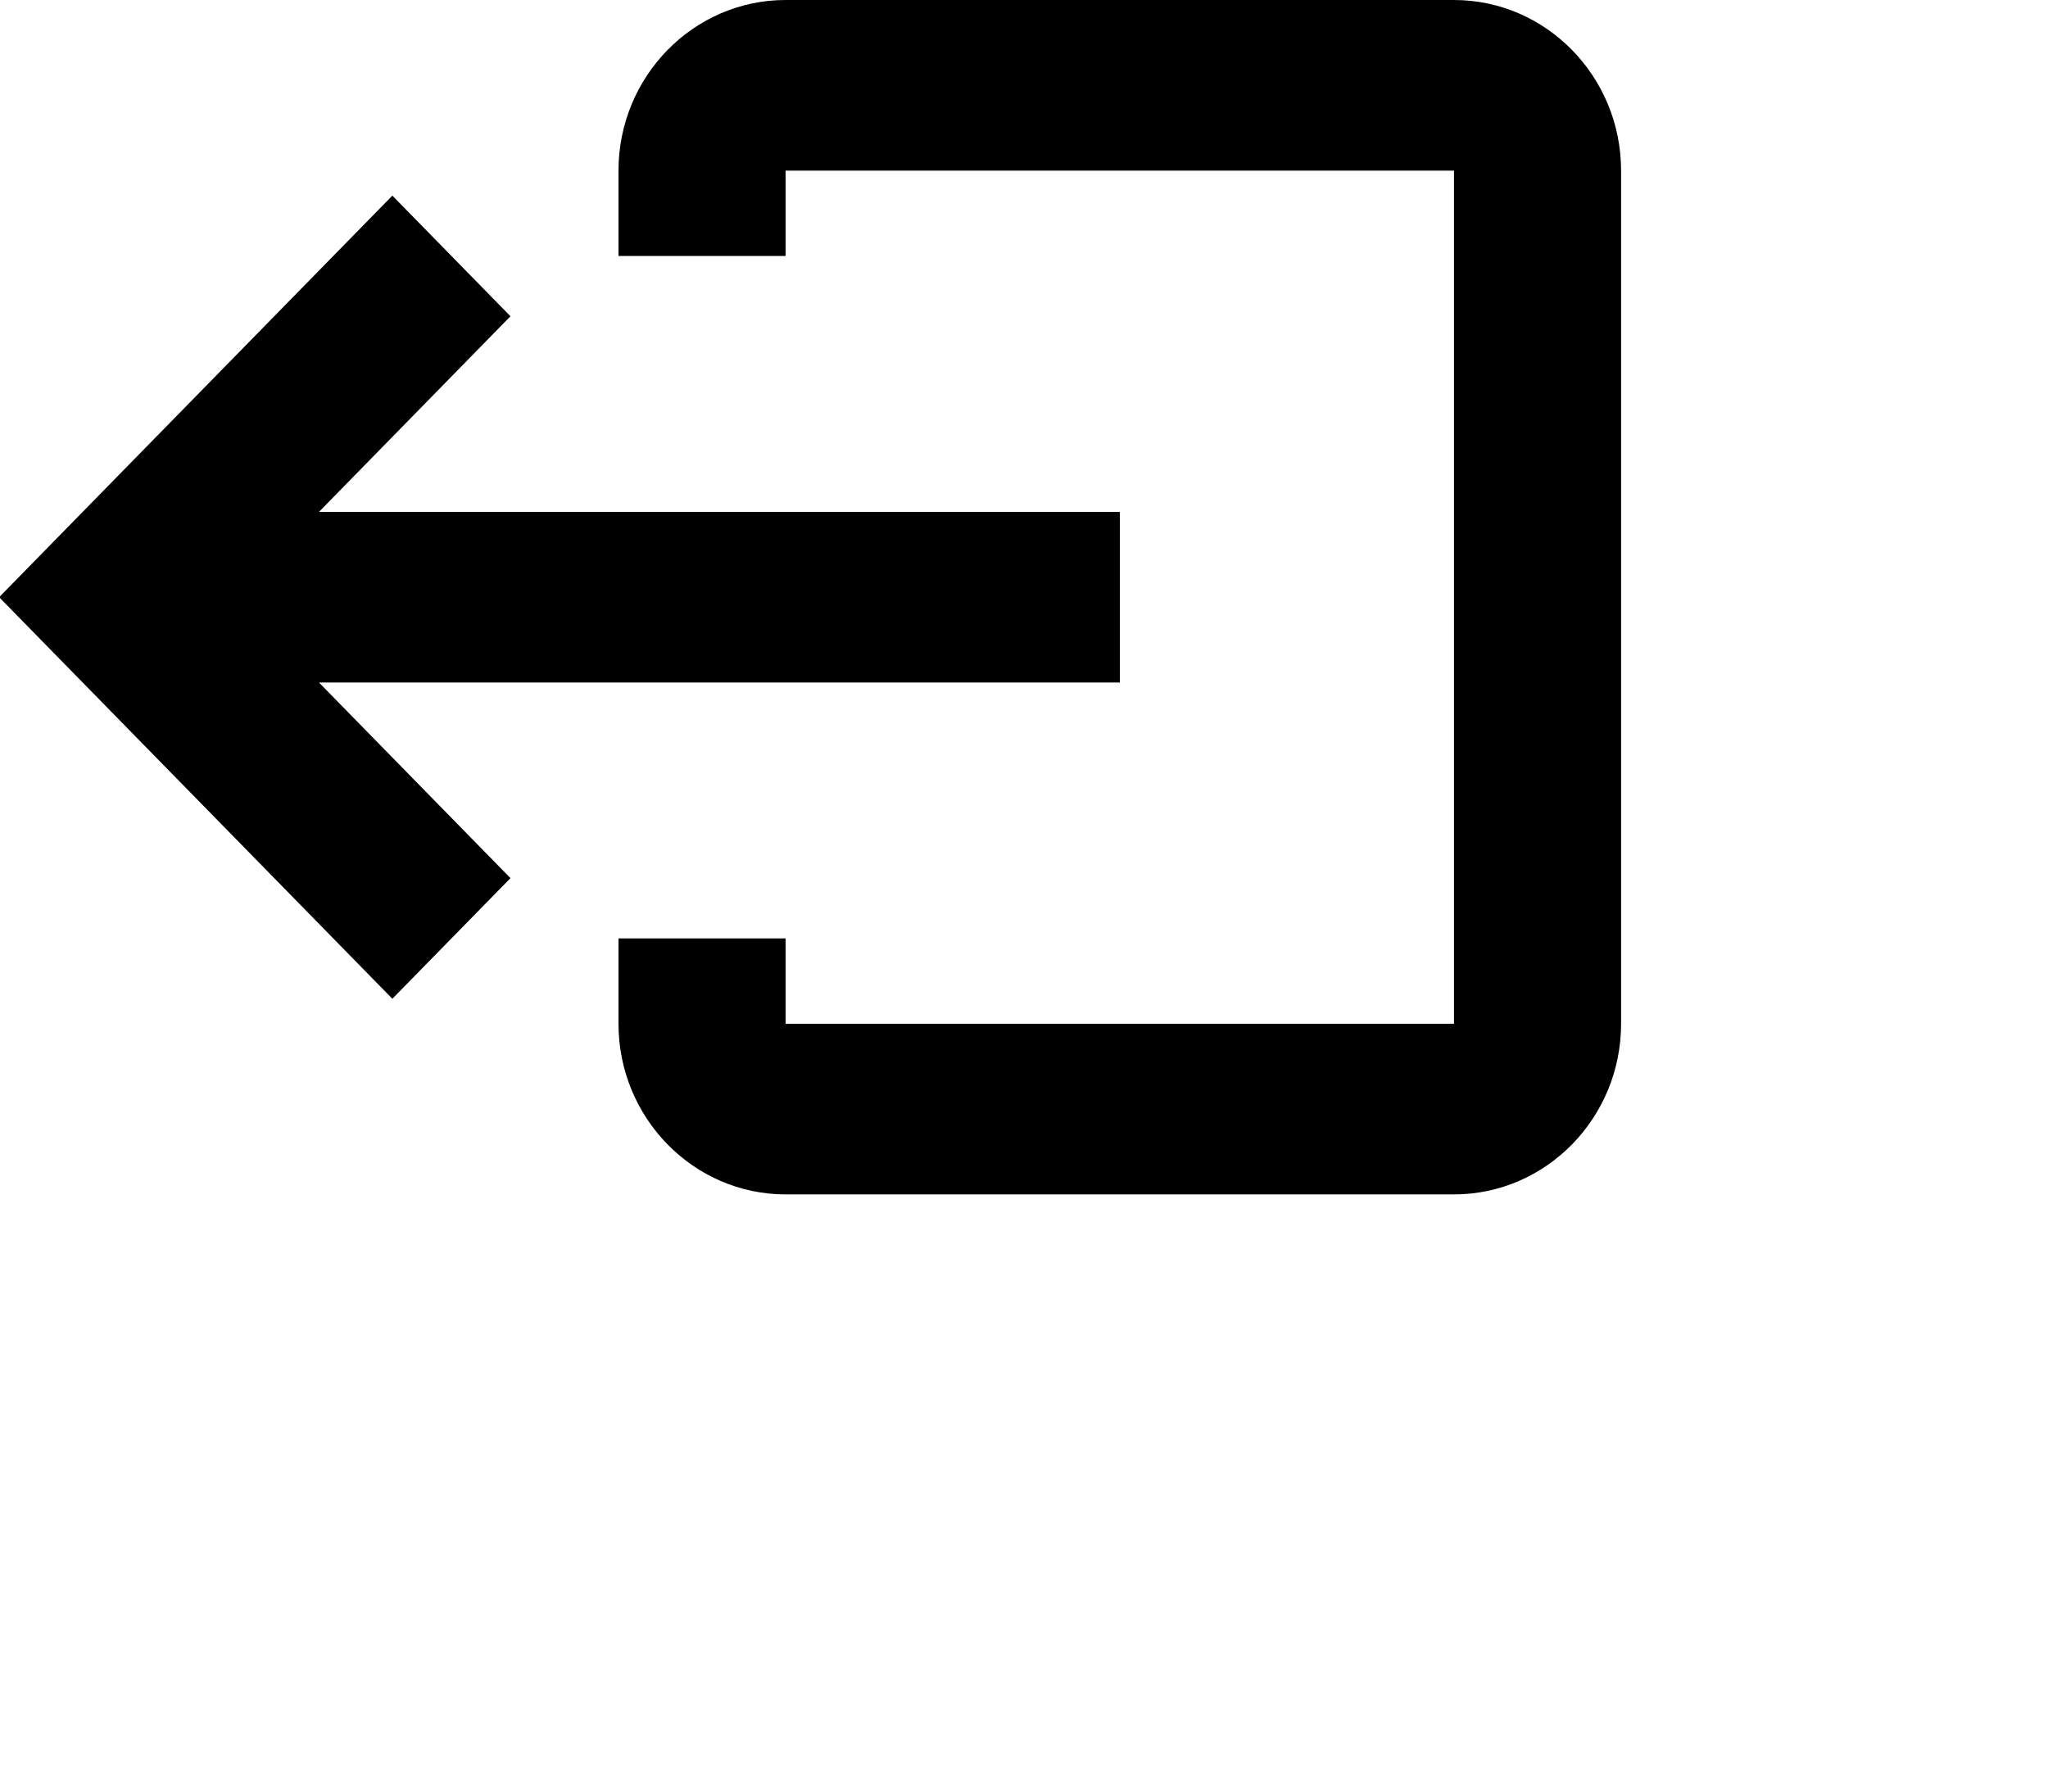 <?xml version="1.0" encoding="utf-8"?>
<!-- Generator: Adobe Illustrator 19.0.0, SVG Export Plug-In . SVG Version: 6.00 Build 0)  -->
<svg version="1.1" id="Layer_1" xmlns="http://www.w3.org/2000/svg" xmlns:xlink="http://www.w3.org/1999/xlink" x="0px" y="0px"
	 viewBox="0 0 24 21" style="enable-background:new 0 0 24 21;" xml:space="preserve">
<path
 d="M17.039,14.000 L9.206,14.000 C8.127,14.000 7.248,13.103 7.248,12.000 L7.248,11.000 L9.206,11.000 L9.206,12.000 L17.039,12.000 L17.039,2.000 L9.206,2.000 L9.206,3.000 L7.248,3.000 L7.248,2.000 C7.248,0.897 8.127,-0.000 9.206,-0.000 L17.039,-0.000 C18.118,-0.000 18.997,0.897 18.997,2.000 L18.997,12.000 C18.997,13.103 18.118,14.000 17.039,14.000 ZM13.123,6.000 L13.123,8.000 L3.738,8.000 L5.982,10.293 L4.598,11.707 L-0.010,7.000 L4.598,2.293 L5.982,3.707 L3.738,6.000 L13.123,6.000 Z"/>
</svg>
